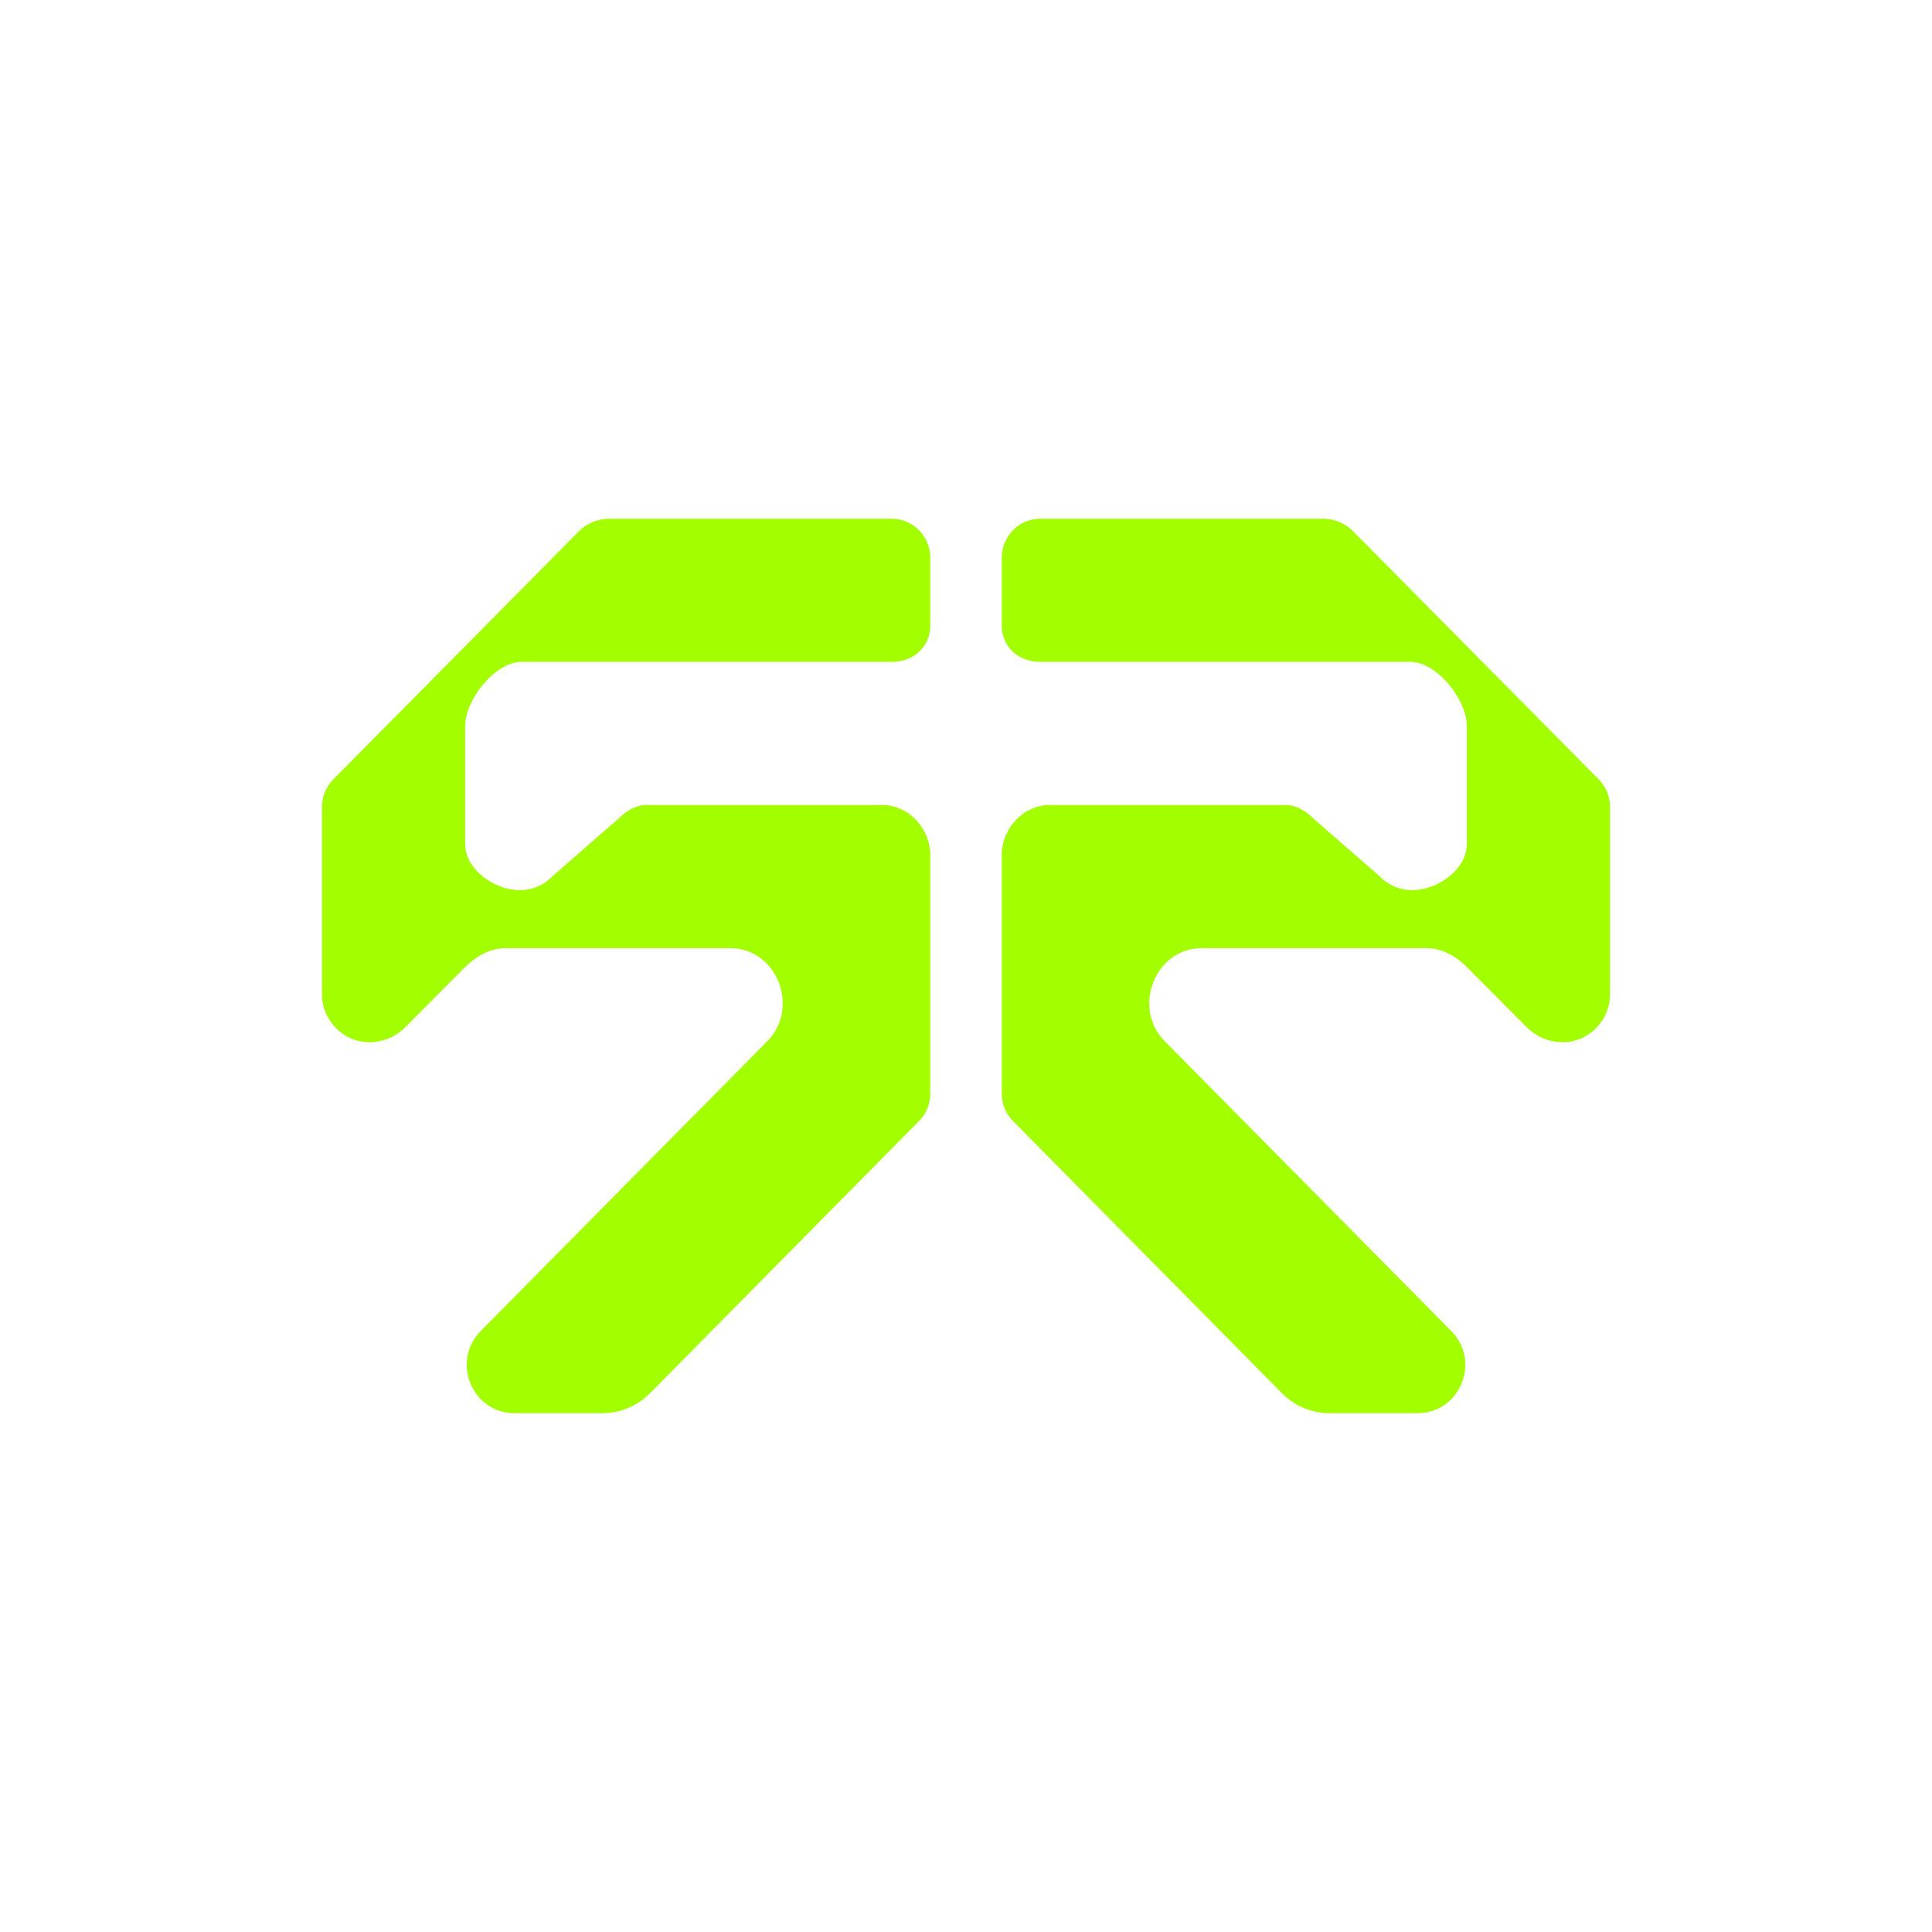 <svg width="24" height="24" viewBox="0 0 24 24" fill="none" xmlns="http://www.w3.org/2000/svg">
<path d="M11.556 7.773V6.929C11.556 6.662 11.342 6.444 11.08 6.444H7.564C7.422 6.444 7.284 6.502 7.187 6.604L4.138 9.684C4.049 9.773 4 9.898 4 10.022V12.351C4 12.68 4.267 12.947 4.587 12.947C4.76 12.947 4.924 12.876 5.044 12.751L5.778 12.013C5.911 11.88 6.089 11.778 6.28 11.778H9.071C9.649 11.778 9.942 12.515 9.533 12.933L5.973 16.533C5.6 16.907 5.862 17.555 6.391 17.555H7.484C7.707 17.555 7.916 17.466 8.071 17.311L11.418 13.924C11.507 13.835 11.556 13.711 11.556 13.587V10.622C11.556 10.293 11.289 10 10.96 10H8.027C7.898 10 7.778 10.075 7.689 10.164L6.858 10.889C6.751 11 6.604 11.058 6.458 11.058C6.142 11.058 5.778 10.8 5.778 10.484V9.022C5.778 8.689 6.151 8.222 6.48 8.222H11.08C11.347 8.222 11.556 8.035 11.556 7.773ZM12.444 7.773V6.929C12.444 6.662 12.658 6.444 12.92 6.444H16.436C16.578 6.444 16.716 6.502 16.813 6.604L19.862 9.684C19.951 9.773 20 9.898 20 10.022V12.351C20 12.68 19.733 12.947 19.413 12.947C19.24 12.947 19.076 12.876 18.956 12.751L18.222 12.013C18.089 11.88 17.911 11.778 17.72 11.778H14.929C14.351 11.778 14.058 12.515 14.467 12.933L18.027 16.533C18.4 16.907 18.138 17.555 17.609 17.555H16.515C16.293 17.555 16.084 17.466 15.929 17.311L12.582 13.924C12.493 13.835 12.444 13.711 12.444 13.587V10.622C12.444 10.293 12.711 10 13.04 10H15.973C16.102 10 16.222 10.075 16.311 10.164L17.142 10.889C17.249 11 17.396 11.058 17.542 11.058C17.858 11.058 18.222 10.8 18.222 10.484V9.022C18.222 8.689 17.849 8.222 17.52 8.222H12.92C12.653 8.222 12.444 8.035 12.444 7.773Z" fill="#A3FE00"/>
</svg>
